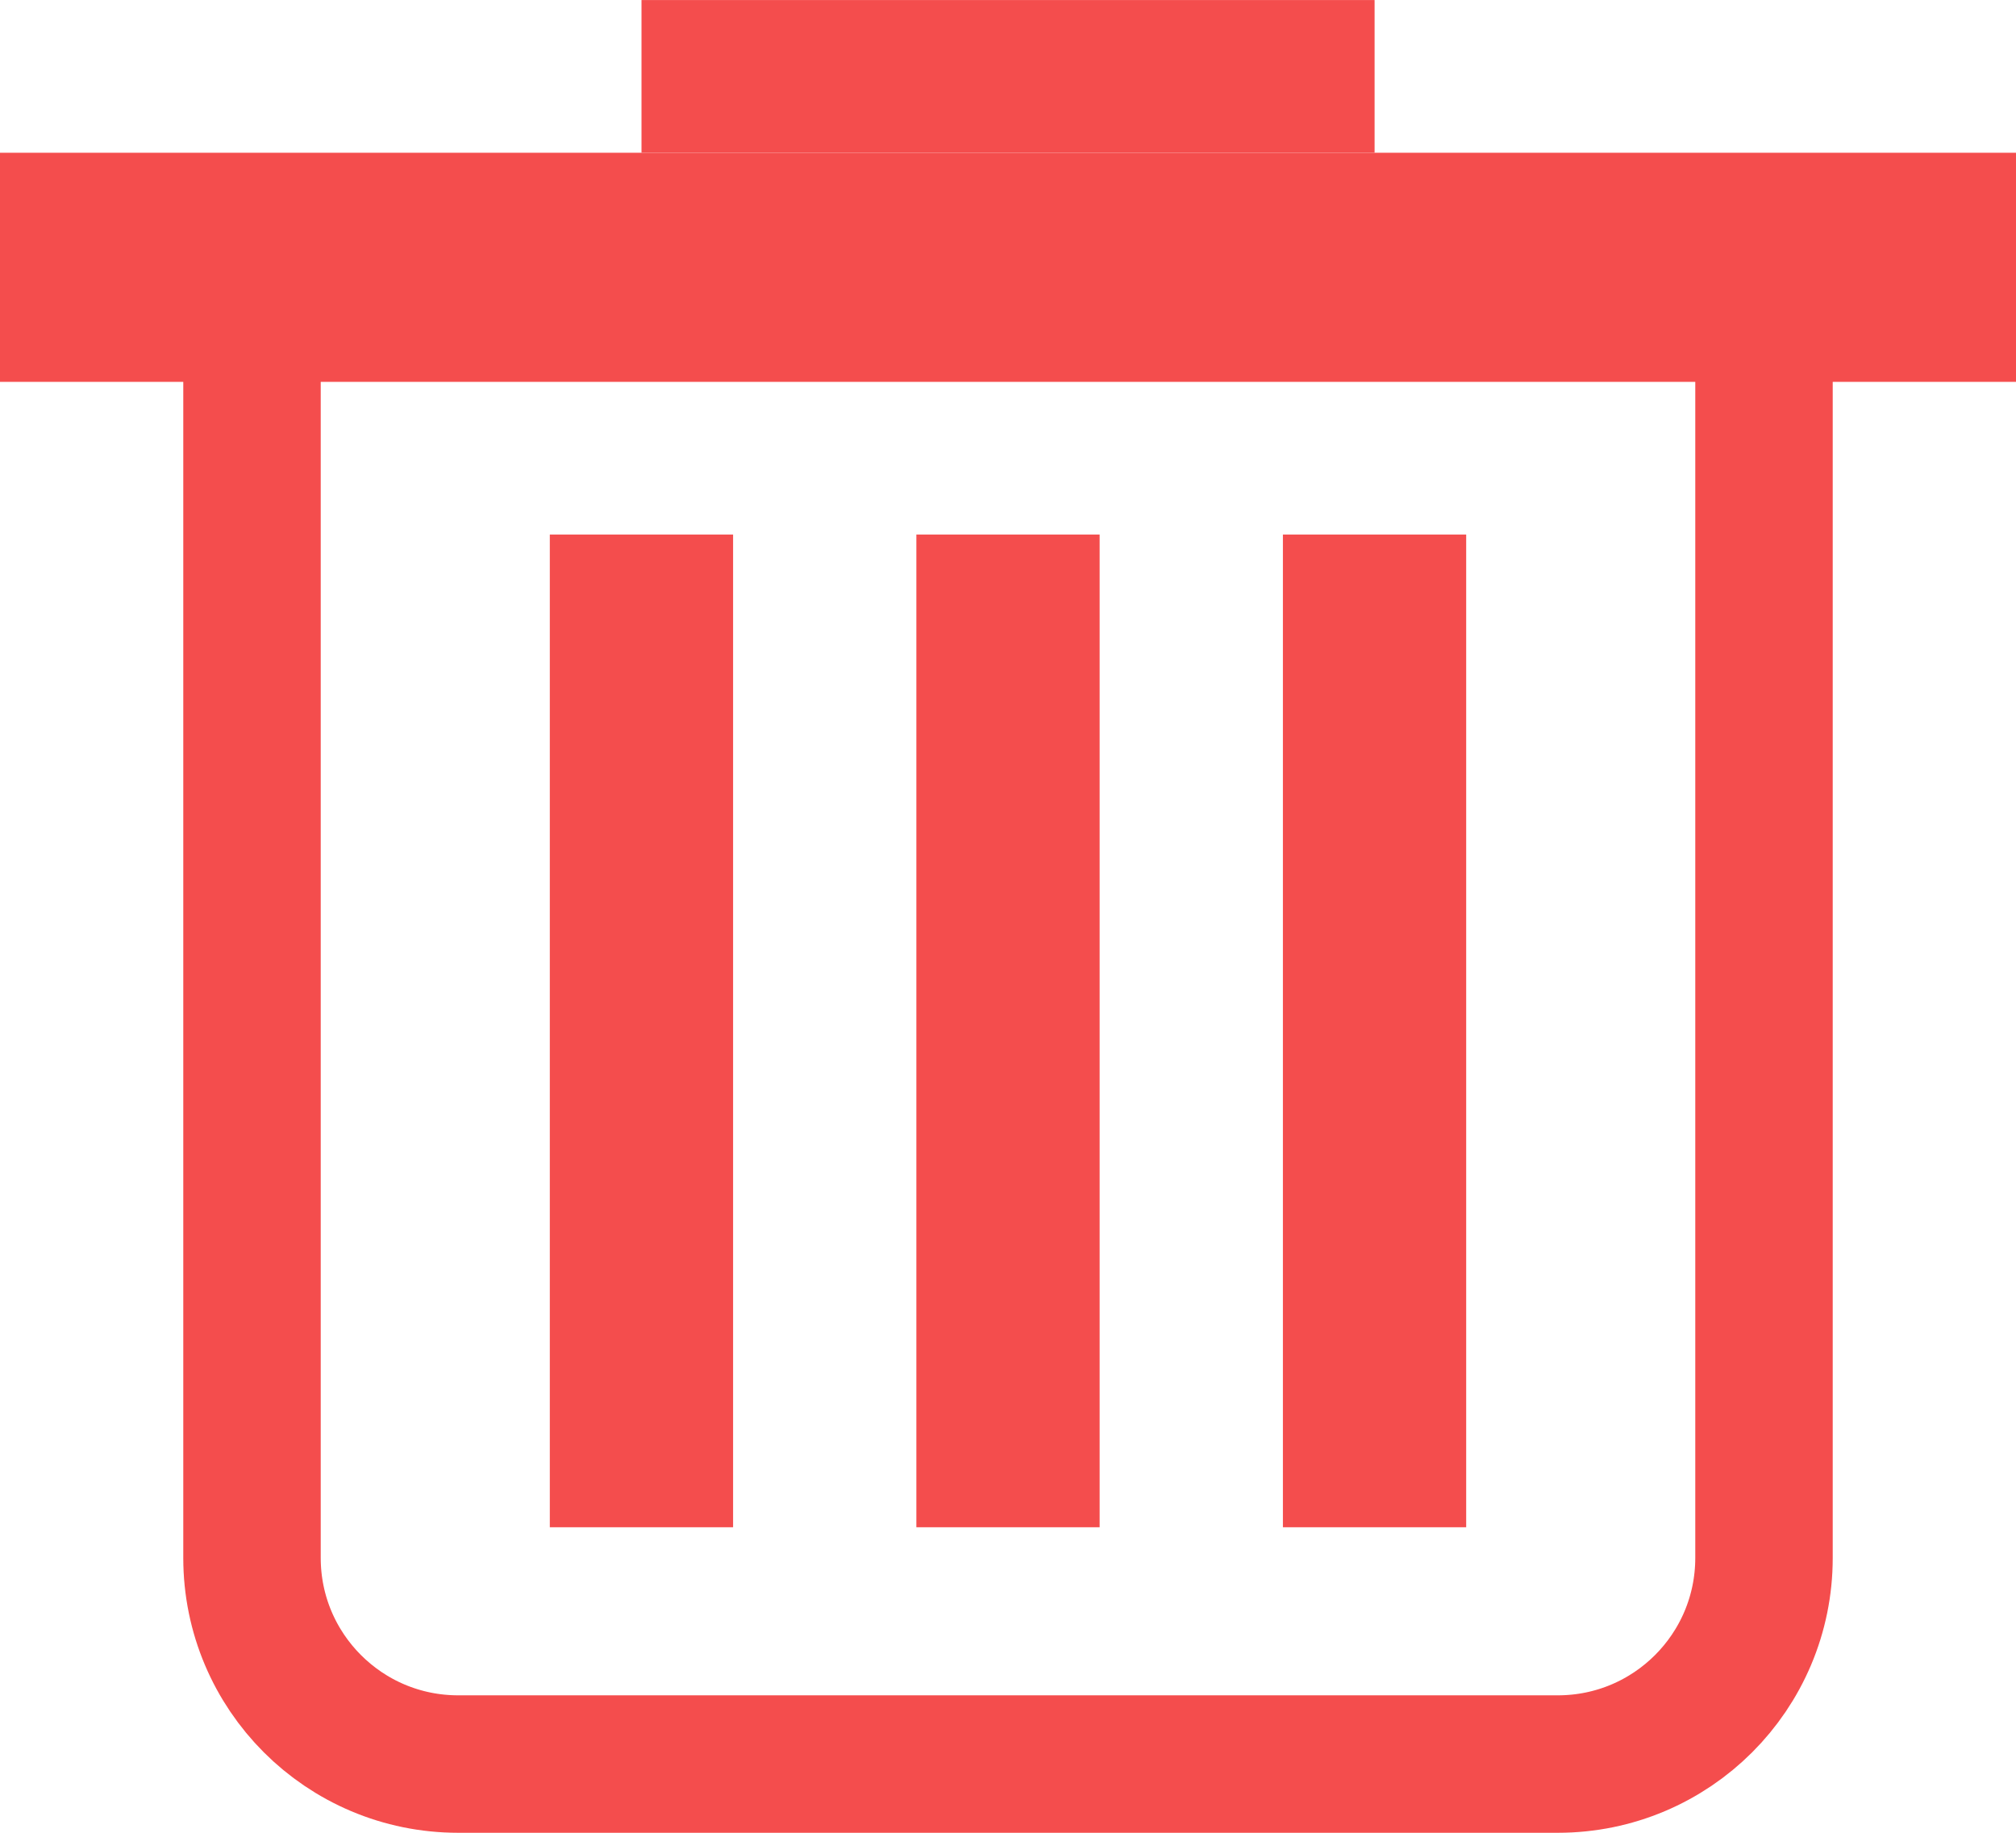<svg width="22" height="20" viewBox="0 0 22 20" fill="none" xmlns="http://www.w3.org/2000/svg">
<path d="M2.75 3.25H19.25V17C19.25 18.243 18.243 19.25 17 19.25H5C3.757 19.25 2.75 18.243 2.75 17V3.25Z" stroke="#F44D4D" stroke-width="1.5"/>
<rect x="0.625" y="2.292" width="20.75" height="1.25" stroke="#F44D4D" stroke-width="1.25"/>
<rect x="7.417" y="0.417" width="7.167" height="0.833" stroke="#F44D4D" stroke-width="0.833"/>
<rect x="6" y="5.833" width="2" height="10.833" fill="#F44D4D"/>
<rect x="14" y="5.833" width="2" height="10.833" fill="#F44D4D"/>
<rect x="10" y="5.833" width="2" height="10.833" fill="#F44D4D"/>
</svg>
